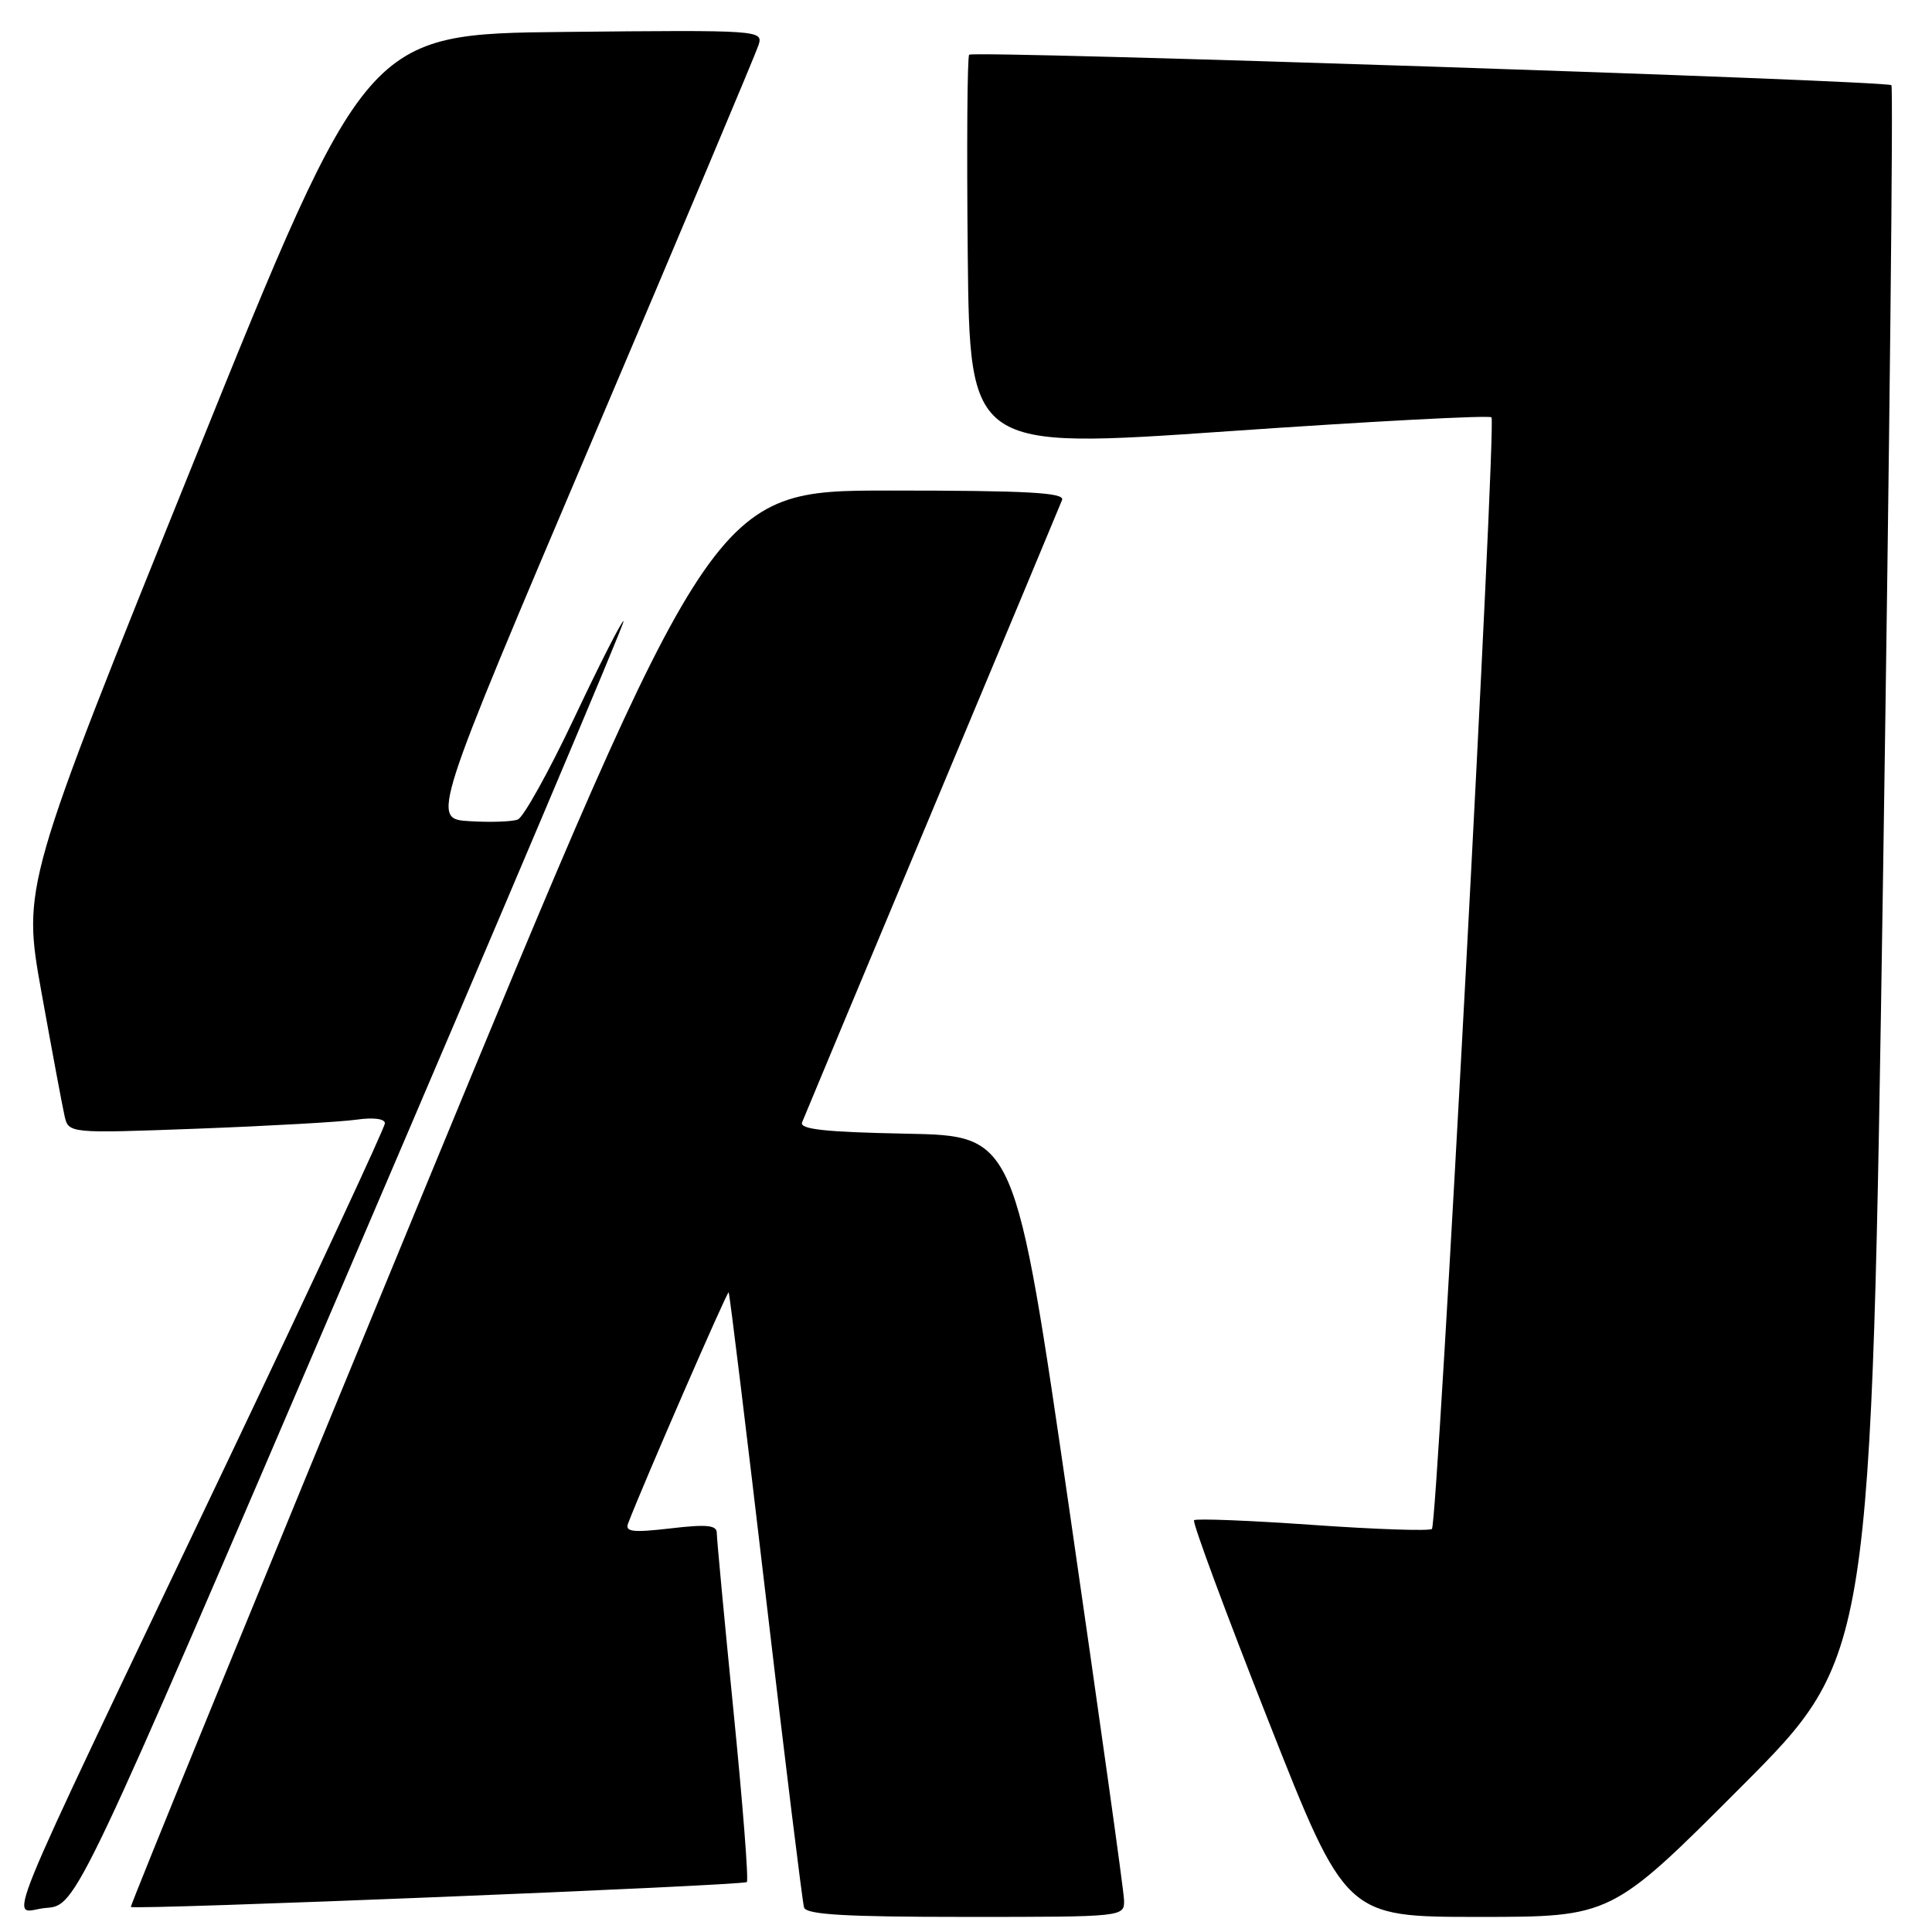 <?xml version="1.0" encoding="UTF-8" standalone="no"?>
<!DOCTYPE svg PUBLIC "-//W3C//DTD SVG 1.1//EN" "http://www.w3.org/Graphics/SVG/1.1/DTD/svg11.dtd" >
<svg xmlns="http://www.w3.org/2000/svg" xmlns:xlink="http://www.w3.org/1999/xlink" version="1.1" viewBox="0 0 256 256">
 <g >
 <path fill="currentColor"
d=" M 148.94 251.75 C 148.91 250.51 145.64 227.23 141.69 200.00 C 134.50 150.50 134.50 150.50 120.15 150.22 C 109.35 150.01 105.92 149.64 106.28 148.72 C 106.54 148.05 114.29 129.50 123.50 107.50 C 132.71 85.50 140.46 66.94 140.73 66.25 C 141.11 65.27 136.13 65.00 117.83 65.00 C 94.46 65.00 94.46 65.00 55.78 158.72 C 34.51 210.26 17.21 252.54 17.34 252.68 C 17.77 253.11 98.49 249.85 98.96 249.38 C 99.21 249.13 98.41 238.92 97.19 226.71 C 95.97 214.49 94.98 203.89 94.98 203.15 C 95.00 202.09 93.70 201.95 88.85 202.52 C 83.83 203.10 82.79 202.98 83.23 201.85 C 85.28 196.51 96.37 171.04 96.55 171.24 C 96.68 171.38 98.89 189.50 101.47 211.50 C 104.04 233.50 106.33 252.06 106.54 252.75 C 106.84 253.70 112.02 254.00 127.97 254.00 C 149.00 254.00 149.00 254.00 148.94 251.75 Z  M 230.73 236.75 C 247.95 219.50 247.95 219.50 249.52 115.63 C 250.38 58.50 250.88 11.54 250.62 11.29 C 250.00 10.67 128.99 6.67 128.42 7.25 C 128.17 7.50 128.09 19.36 128.23 33.61 C 128.50 59.52 128.50 59.52 162.79 57.14 C 181.66 55.83 197.33 55.00 197.63 55.30 C 198.30 55.97 190.49 201.84 189.74 202.59 C 189.44 202.89 182.33 202.65 173.94 202.06 C 165.55 201.47 158.47 201.19 158.22 201.44 C 157.97 201.70 162.39 213.62 168.04 227.95 C 178.31 254.00 178.31 254.00 195.92 254.00 C 213.52 254.00 213.52 254.00 230.73 236.75 Z  M 46.55 167.56 C 66.57 120.84 82.81 82.48 82.63 82.30 C 82.45 82.12 79.53 87.85 76.14 95.03 C 72.75 102.20 69.36 108.31 68.61 108.59 C 67.87 108.88 64.99 108.98 62.21 108.81 C 57.15 108.50 57.15 108.50 78.51 58.23 C 90.26 30.59 100.16 7.07 100.51 5.97 C 101.14 4.00 100.75 3.97 74.85 4.23 C 48.55 4.50 48.55 4.50 25.76 60.96 C 2.97 117.42 2.97 117.42 5.49 131.46 C 6.88 139.18 8.26 146.56 8.55 147.85 C 9.09 150.19 9.09 150.19 26.29 149.55 C 35.76 149.19 45.19 148.66 47.25 148.36 C 49.47 148.04 51.00 148.24 51.00 148.84 C 51.00 149.40 41.71 169.35 30.37 193.18 C -1.40 259.88 1.33 253.17 6.10 252.81 C 10.15 252.50 10.15 252.50 46.55 167.56 Z "/>
</g>
</svg>